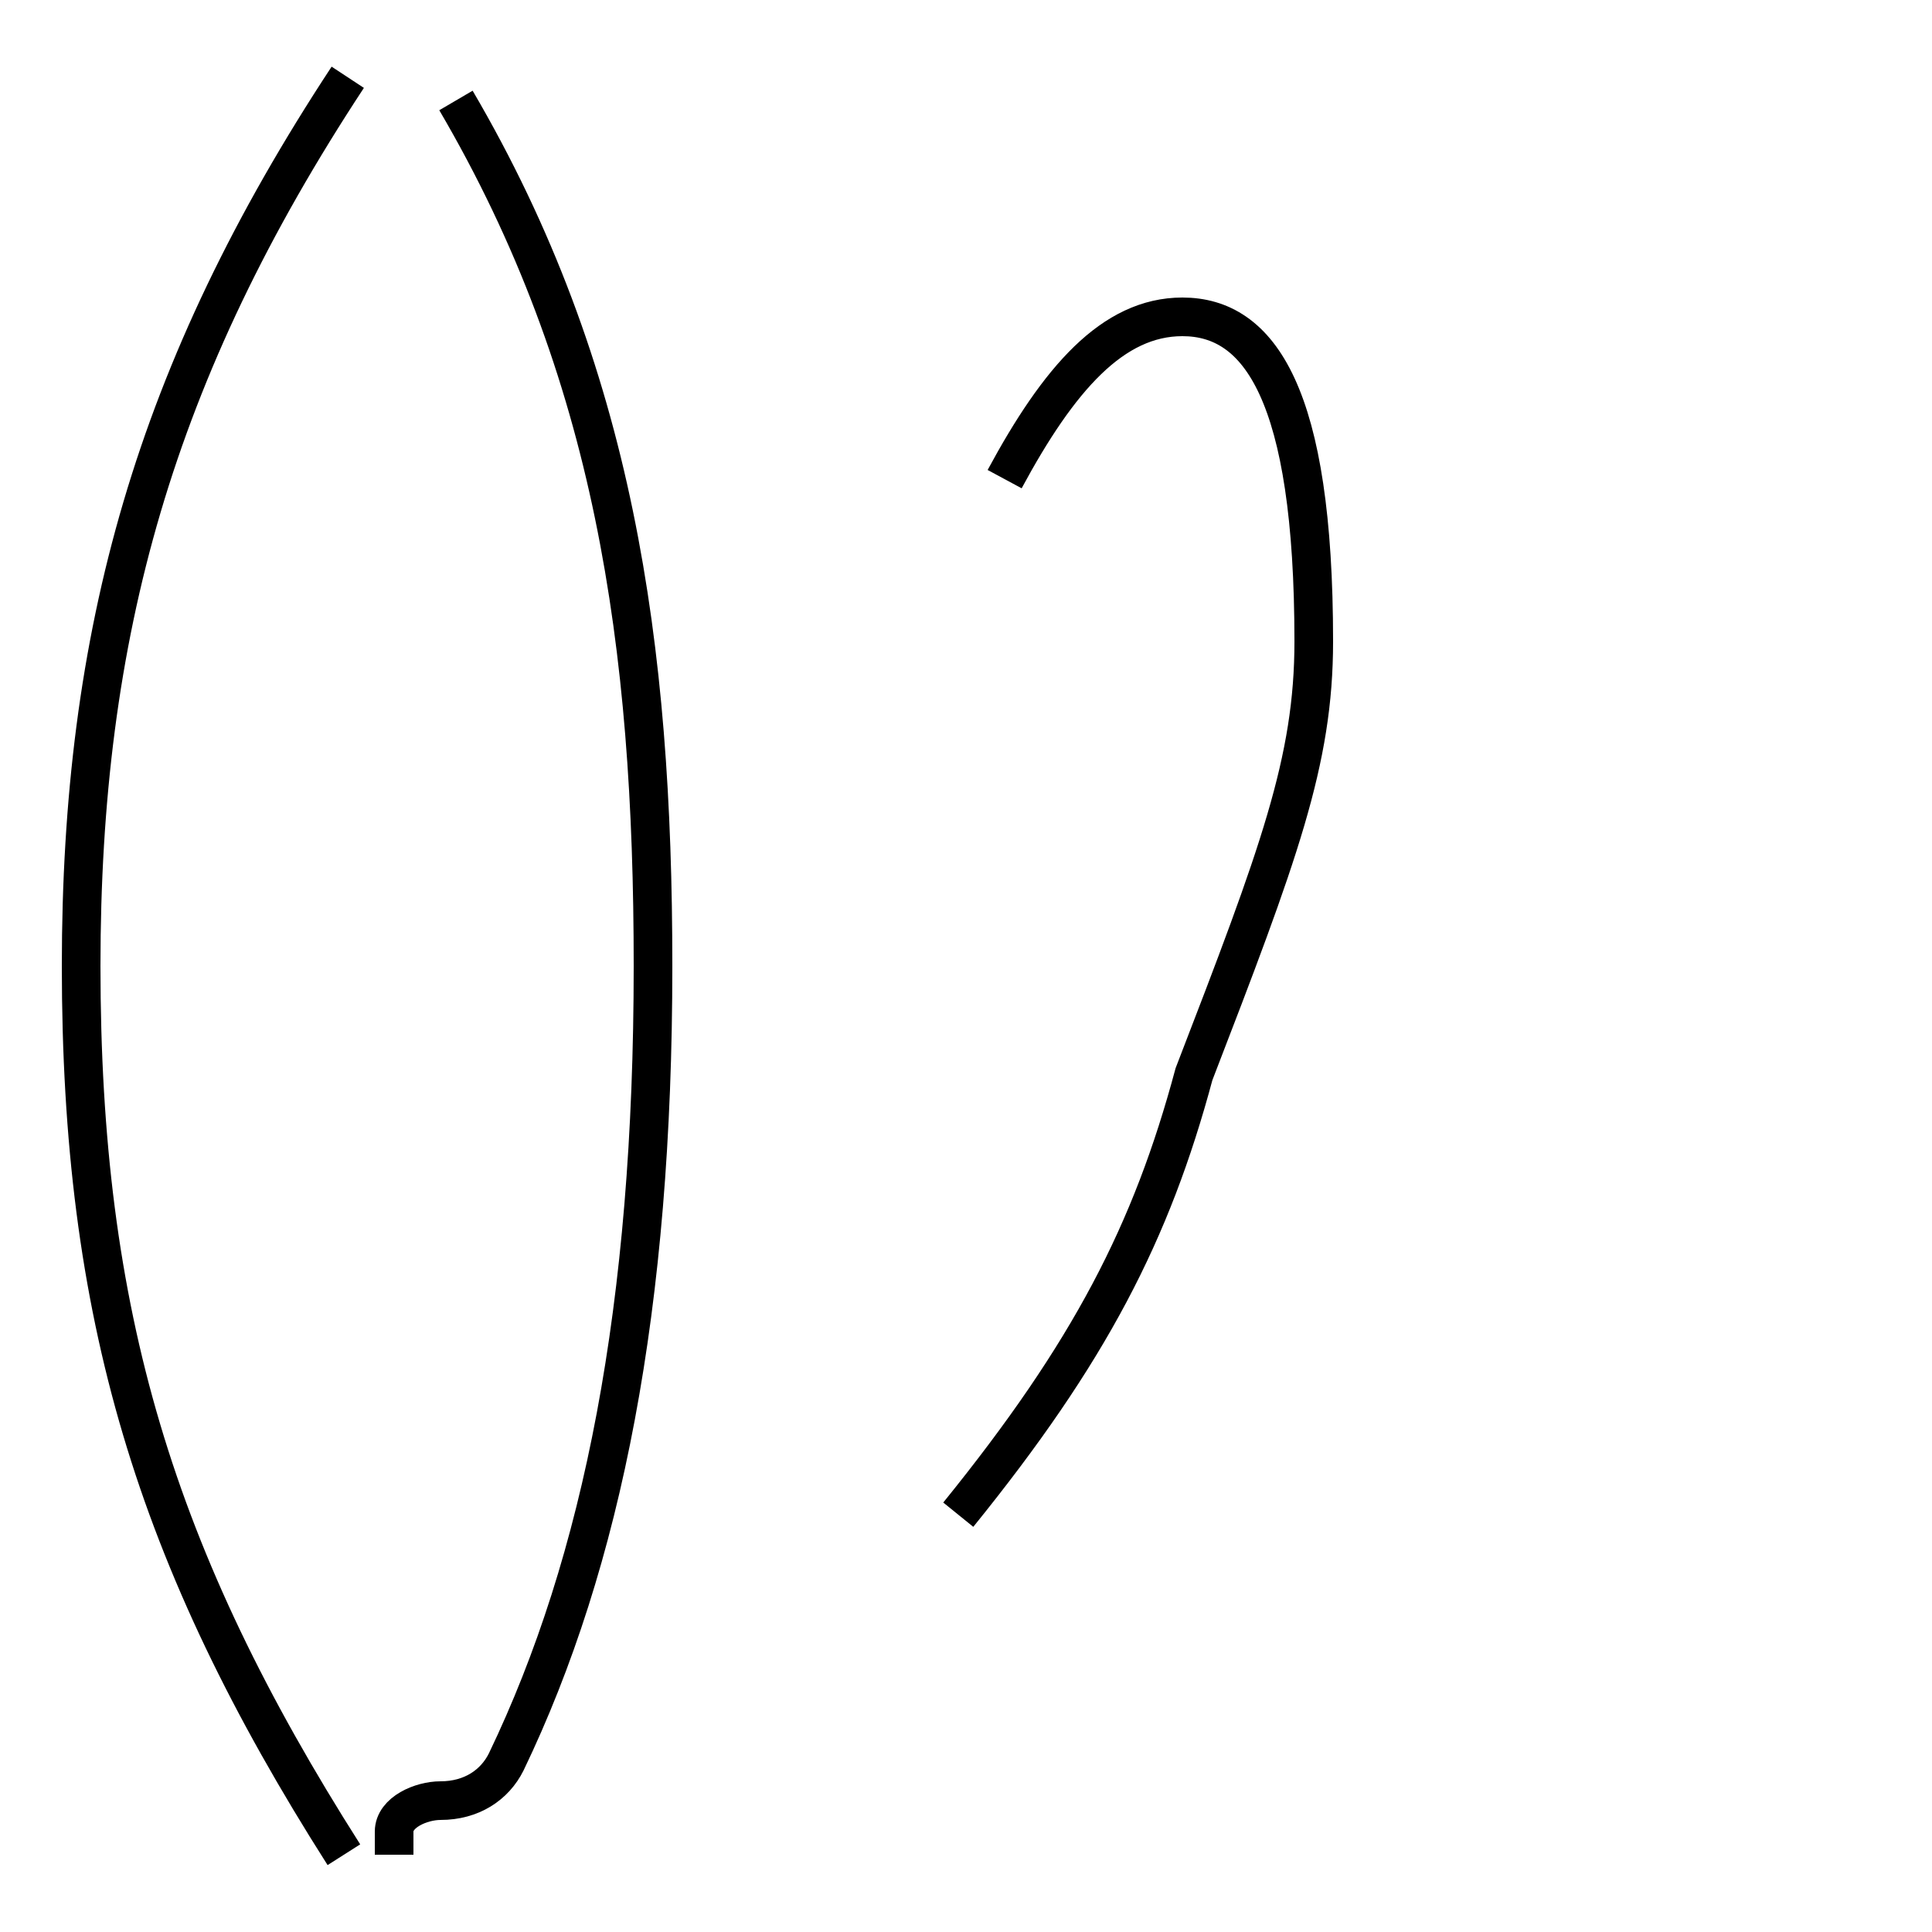 <?xml version='1.0' encoding='utf8'?>
<svg viewBox="0.0 -44.0 50.0 50.0" version="1.1" xmlns="http://www.w3.org/2000/svg">
<rect x="0.0" y="-44.0" width="50.0" height="50.0" fill="#808080" stroke="none"/>
<rect x="-1000" y="-1000" width="2000" height="2000" stroke="white" fill="white"/>
<g style="fill:none; stroke:#000000;  stroke-width:1">
<path d="M 9.0 42.0 C 4.0 34.4 2.1 27.6 2.1 19.0 C 2.1 10.0 4.0 3.7 8.9 -4.0 M 10.2 -4.0 C 10.2 -3.8 10.2 -3.6 10.2 -3.4 C 10.2 -2.9 10.9 -2.6 11.4 -2.6 C 12.2 -2.6 12.8 -2.2 13.1 -1.6 C 15.6 3.6 16.9 10.2 16.9 19.0 C 16.9 27.3 15.9 34.4 11.8 41.4 M 26.0 31.6 C 27.4 34.2 28.8 35.8 30.6 35.8 C 32.6 35.8 34.0 33.8 34.0 27.4 C 34.0 24.3 33.1 21.9 30.9 16.2 C 29.8 12.1 28.2 9.0 24.8 4.8 " transform="scale(1, -1)" />
</g>
</svg>